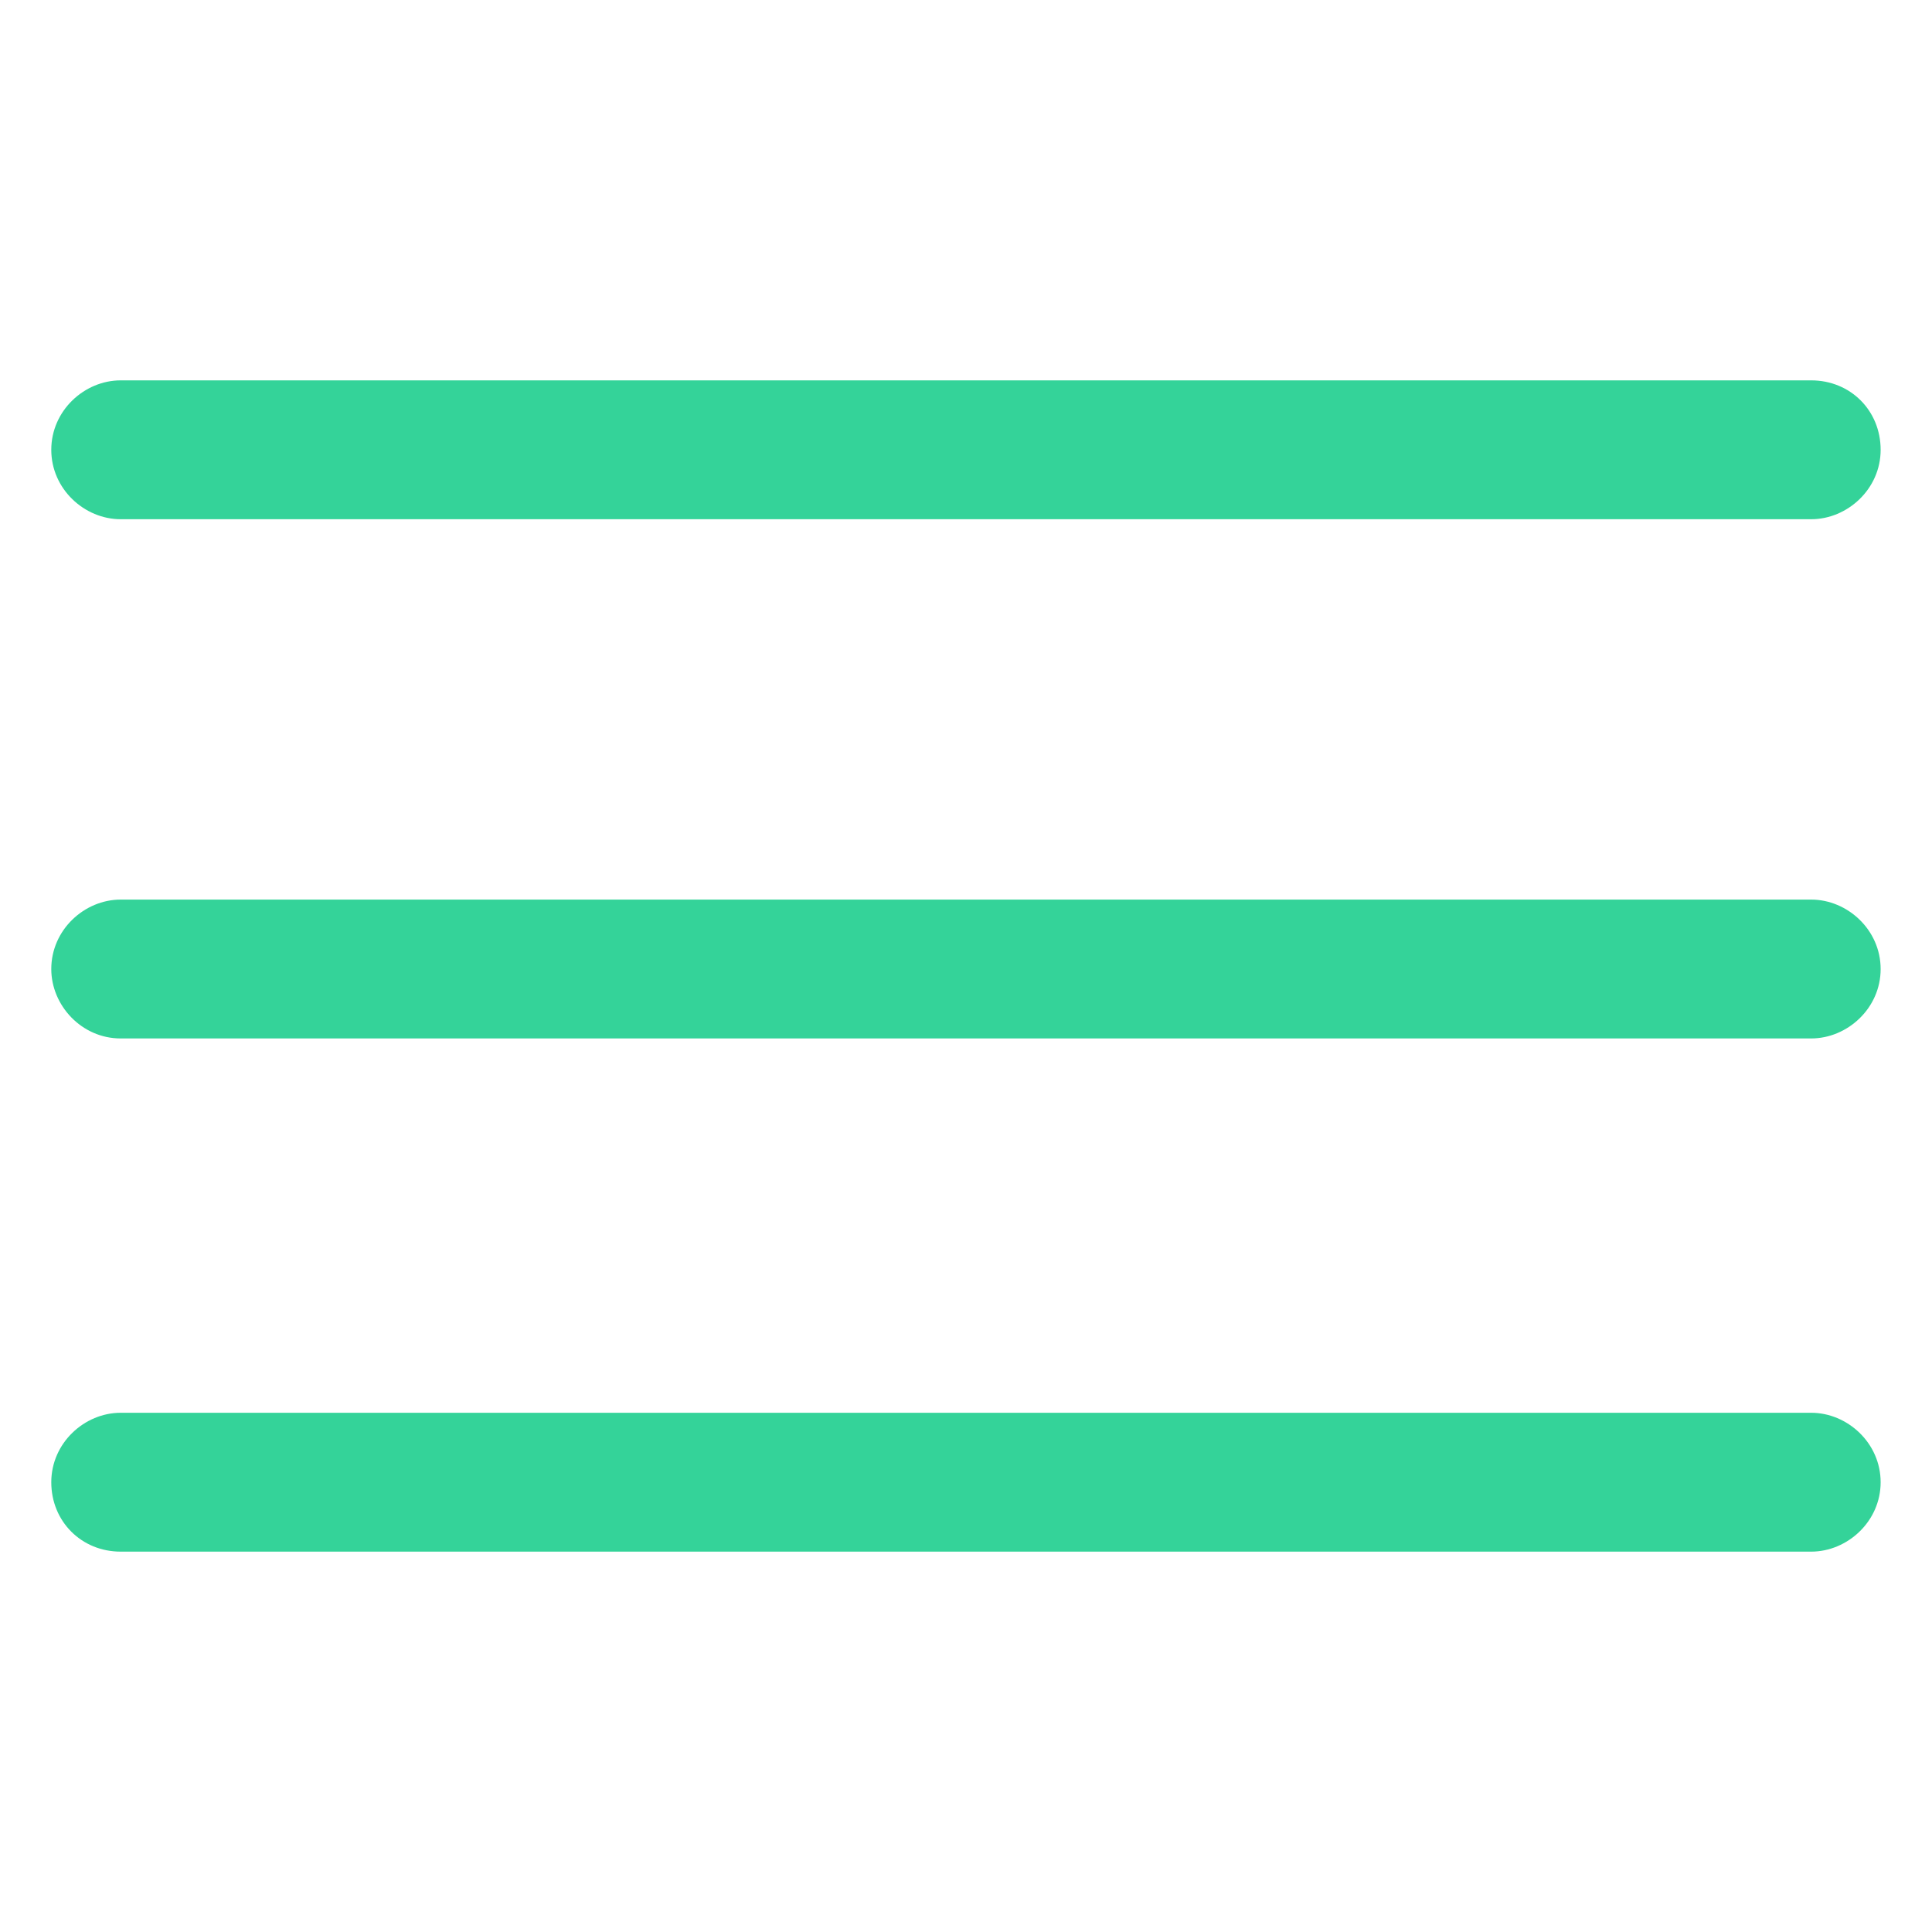 <svg width="24" height="24" viewBox="0 0 24 24" fill="red" xmlns="http://www.w3.org/2000/svg">
<path d="M22.499 11.175H1.499C1.049 11.175 0.637 11.55 0.637 12.038C0.637 12.488 1.012 12.9 1.499 12.9H22.499C22.949 12.9 23.362 12.525 23.362 12.038C23.362 11.55 22.949 11.175 22.499 11.175Z" fill="#34d399"/>
<path d="M22.499 17.55H1.499C1.049 17.55 0.637 17.925 0.637 18.413C0.637 18.9 1.012 19.275 1.499 19.275H22.499C22.949 19.275 23.362 18.9 23.362 18.413C23.362 17.925 22.949 17.55 22.499 17.55Z" fill="#34d399"/>
<path d="M1.499 6.45H22.499C22.949 6.45 23.362 6.075 23.362 5.588C23.362 5.1 22.987 4.725 22.499 4.725H1.499C1.049 4.725 0.637 5.1 0.637 5.588C0.637 6.075 1.049 6.45 1.499 6.45Z" fill="#34d399"/>
</svg>
